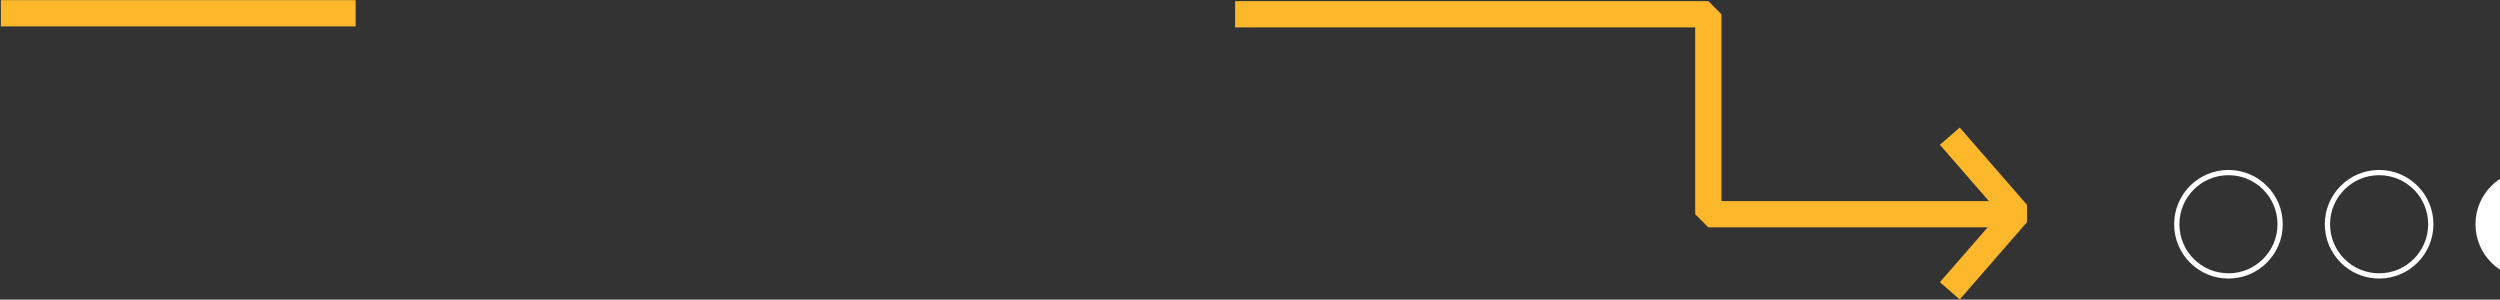 <svg width="1427" height="171" viewBox="0 0 1427 171" fill="none" xmlns="http://www.w3.org/2000/svg">
<rect x="0" y="0" width="1427" height="171" fill="#333333" stroke="none"/>
<path d="M1112.95 166L1151.38 121.868L1112.95 77.737" stroke="#FCB72B" stroke-width="15" stroke-linejoin="bevel"/>
<path d="M705 8.148H975.115V122.271H1151.38" stroke="#FCB72B" stroke-width="15" stroke-linejoin="bevel"/>
<path d="M203 7.574H0.5" stroke="#FCB72B" stroke-width="15"/>
<circle cx="1272" cy="128" r="29.5" stroke="white" stroke-width="3"/>
<circle cx="1358" cy="128" r="29.5" stroke="white" stroke-width="3"/>
<circle cx="1444" cy="128" r="31" fill="white"/>
</svg>
